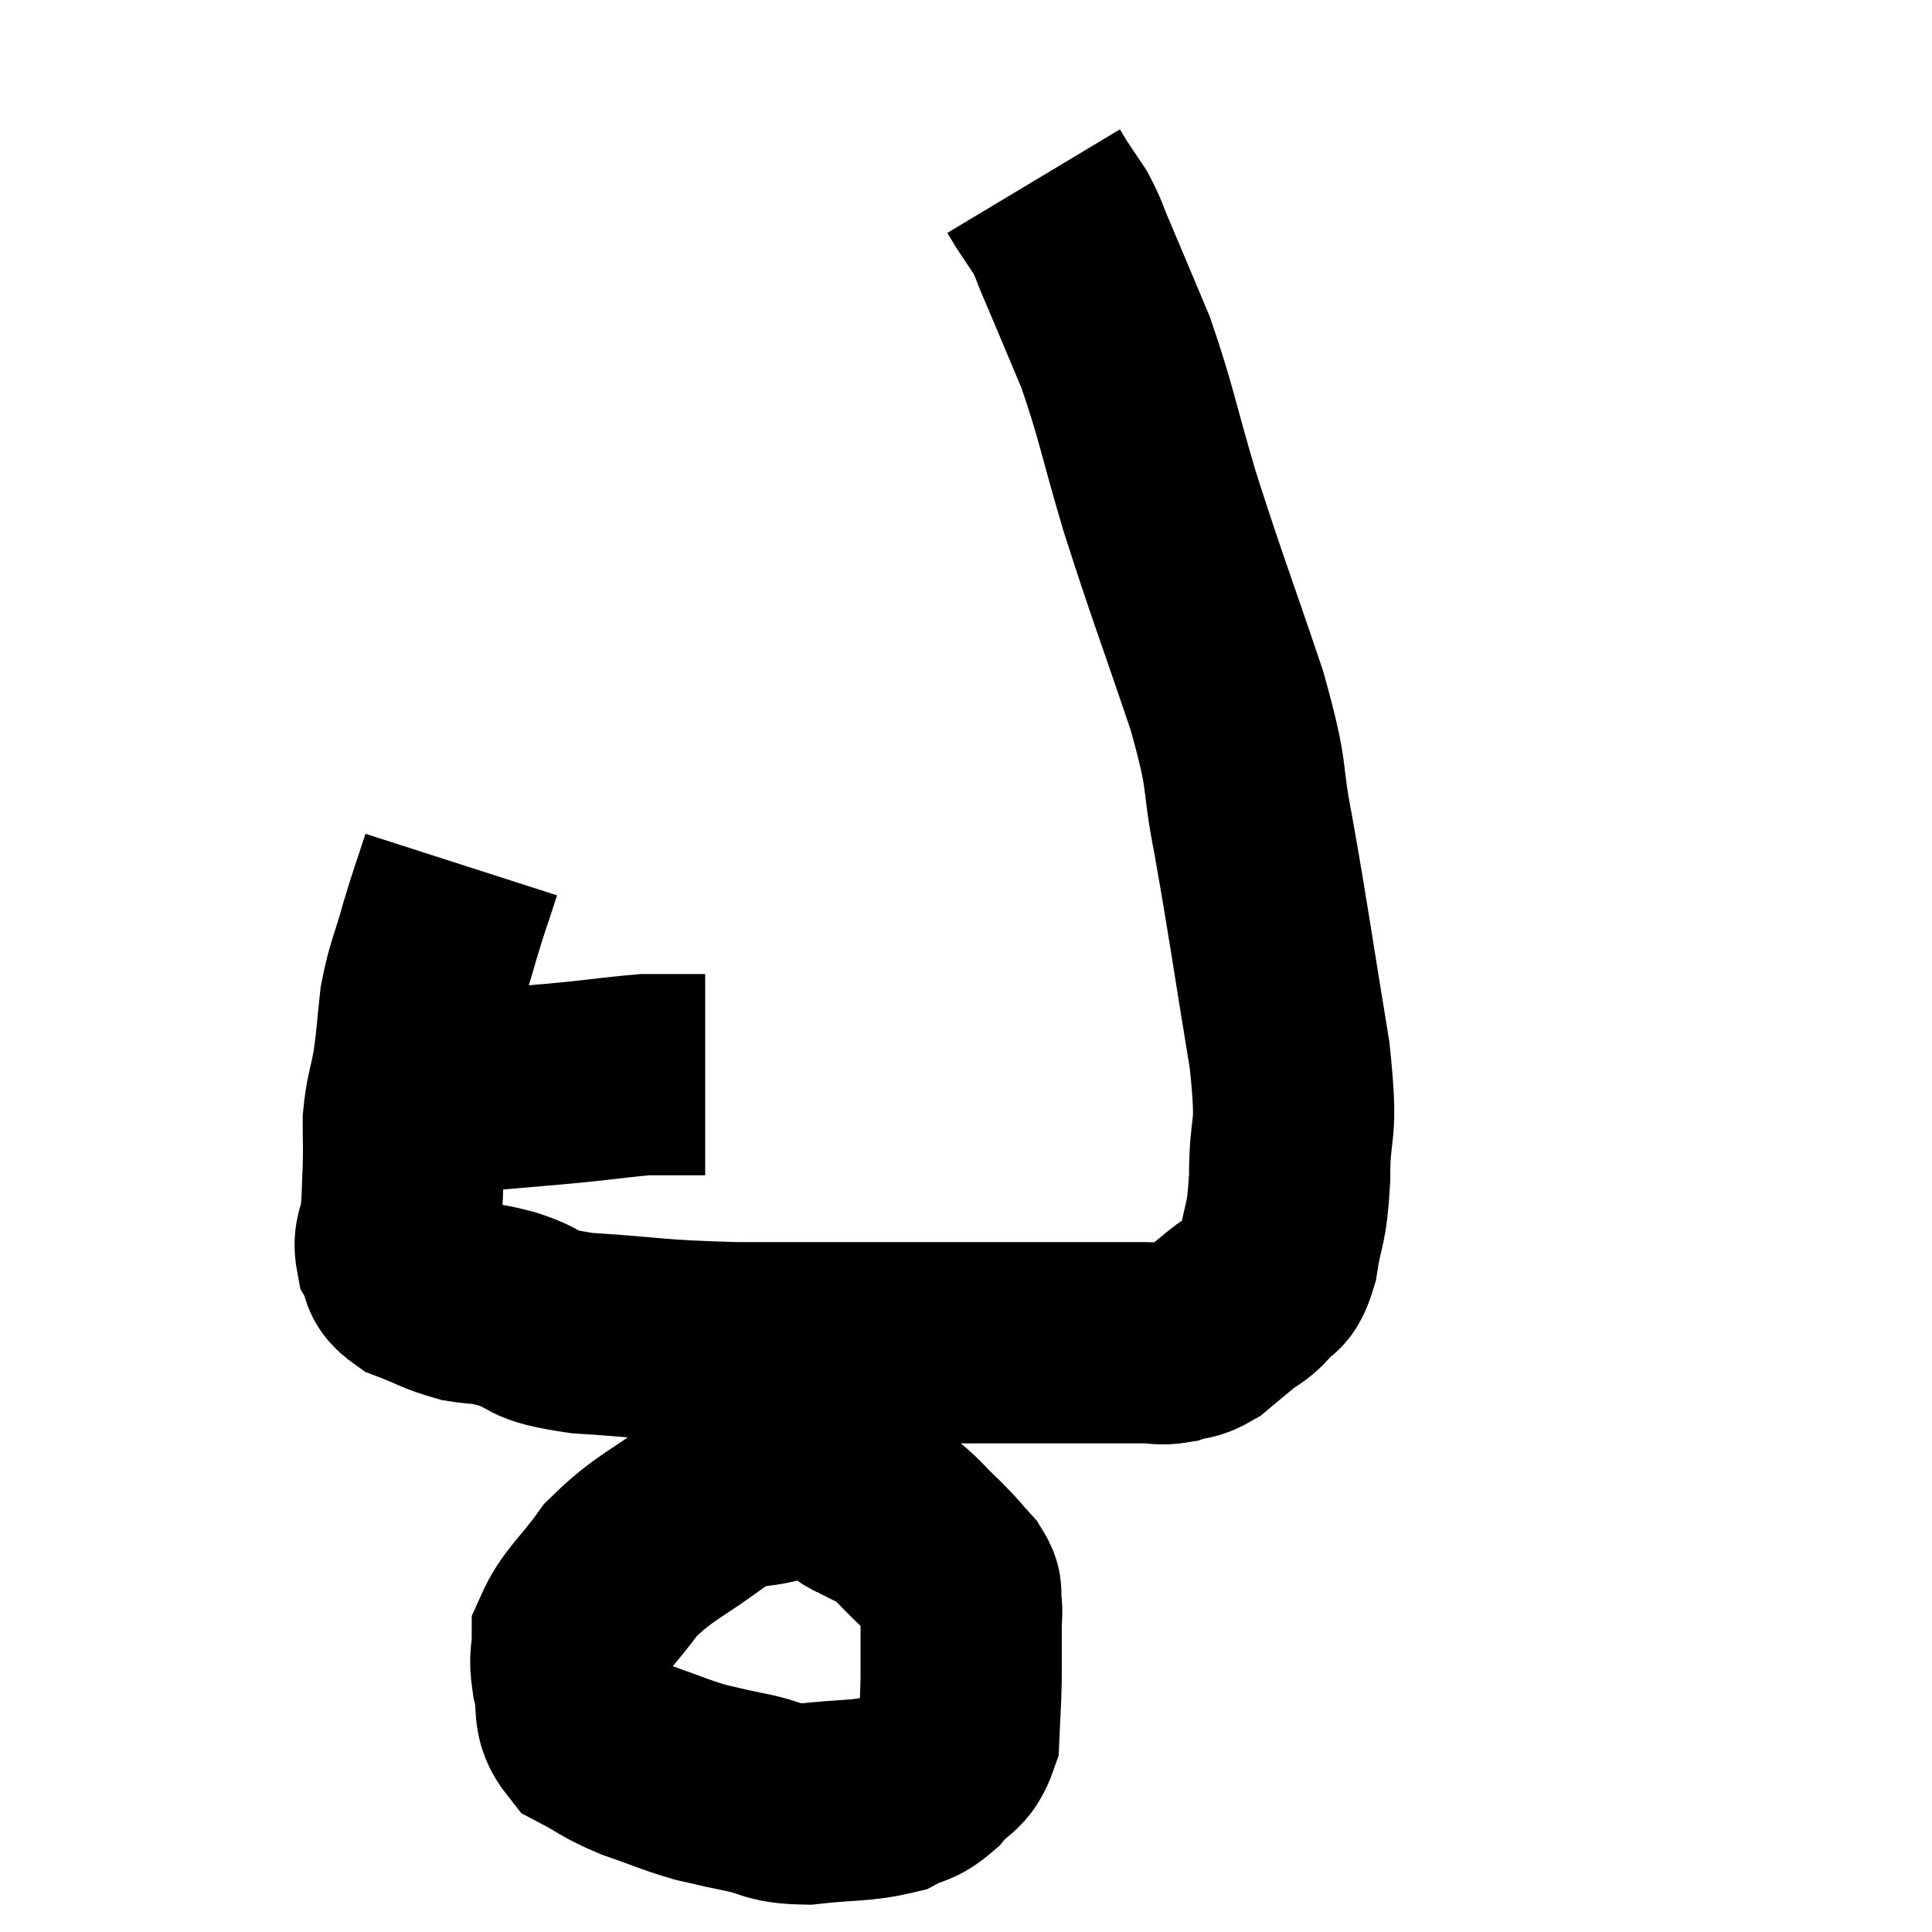 <svg width="48" height="48" viewBox="0 0 48 48" xmlns="http://www.w3.org/2000/svg"><path d="M 10.98 27.06 C 11.64 27.06, 11.46 27.105, 12.3 27.06 C 13.32 26.97, 13.41 26.97, 14.34 26.88 C 15.18 26.79, 15.48 26.745, 16.02 26.7 C 16.26 26.7, 16.305 26.7, 16.5 26.7 C 16.65 26.7, 16.62 26.7, 16.8 26.7 C 17.01 26.7, 17.085 26.7, 17.22 26.7 C 17.28 26.7, 17.265 26.7, 17.34 26.7 L 17.52 26.7" fill="none" stroke="black" stroke-width="5"></path><path d="M 11.46 21.48 C 11.19 22.32, 11.175 22.305, 10.92 23.16 C 10.68 24.03, 10.605 24.06, 10.44 24.9 C 10.35 25.71, 10.365 25.785, 10.26 26.52 C 10.14 27.18, 10.08 27.21, 10.02 27.84 C 10.02 28.44, 10.035 28.44, 10.02 29.04 C 9.99 29.64, 10.005 29.715, 9.96 30.24 C 9.9 30.69, 9.765 30.735, 9.84 31.14 C 10.05 31.5, 9.84 31.56, 10.26 31.86 C 10.89 32.1, 10.935 32.175, 11.52 32.34 C 12.06 32.43, 11.865 32.325, 12.6 32.52 C 13.53 32.82, 13.035 32.91, 14.46 33.12 C 16.38 33.24, 16.125 33.3, 18.3 33.36 C 20.73 33.36, 21.345 33.36, 23.16 33.36 C 24.36 33.36, 24.375 33.36, 25.56 33.36 C 26.73 33.36, 27.18 33.36, 27.9 33.36 C 28.17 33.36, 28.125 33.36, 28.44 33.36 C 28.8 33.36, 28.8 33.42, 29.16 33.36 C 29.52 33.24, 29.52 33.33, 29.88 33.12 C 30.24 32.82, 30.27 32.79, 30.6 32.52 C 30.9 32.28, 30.915 32.355, 31.2 32.04 C 31.47 31.65, 31.53 31.95, 31.74 31.26 C 31.89 30.27, 31.965 30.54, 32.04 29.28 C 32.04 27.75, 32.265 28.35, 32.04 26.22 C 31.59 23.49, 31.53 22.965, 31.14 20.76 C 30.81 19.08, 31.065 19.485, 30.48 17.4 C 29.64 14.91, 29.49 14.58, 28.8 12.42 C 28.26 10.59, 28.23 10.245, 27.72 8.76 C 27.24 7.62, 27.105 7.29, 26.76 6.48 C 26.55 6, 26.565 5.94, 26.34 5.52 C 26.1 5.16, 26.025 5.055, 25.86 4.8 L 25.68 4.5" fill="none" stroke="black" stroke-width="5"></path><path d="M 22.08 36.78 C 21.6 36.78, 21.78 36.78, 21.12 36.78 C 20.28 36.78, 20.31 36.645, 19.44 36.78 C 18.54 37.05, 18.645 36.765, 17.64 37.32 C 16.53 38.16, 16.275 38.16, 15.42 39 C 14.82 39.84, 14.52 40.005, 14.22 40.68 C 14.22 41.19, 14.13 41.1, 14.22 41.7 C 14.4 42.39, 14.175 42.57, 14.58 43.08 C 15.21 43.41, 15.135 43.44, 15.84 43.74 C 16.62 44.01, 16.74 44.085, 17.4 44.28 C 17.94 44.4, 17.82 44.385, 18.48 44.52 C 19.26 44.67, 19.125 44.805, 20.04 44.82 C 21.09 44.7, 21.39 44.76, 22.14 44.58 C 22.59 44.34, 22.62 44.46, 23.04 44.1 C 23.43 43.62, 23.61 43.74, 23.82 43.14 C 23.85 42.42, 23.865 42.39, 23.88 41.7 C 23.88 41.04, 23.88 40.845, 23.88 40.38 C 23.88 40.11, 23.91 40.11, 23.88 39.84 C 23.82 39.57, 23.955 39.615, 23.76 39.3 C 23.43 38.94, 23.505 38.985, 23.1 38.58 C 22.62 38.13, 22.56 37.995, 22.14 37.68 C 21.78 37.5, 21.63 37.425, 21.42 37.32 C 21.36 37.29, 21.375 37.305, 21.3 37.26 C 21.21 37.2, 21.165 37.17, 21.12 37.14 L 21.12 37.14" fill="none" stroke="black" stroke-width="5"></path></svg>